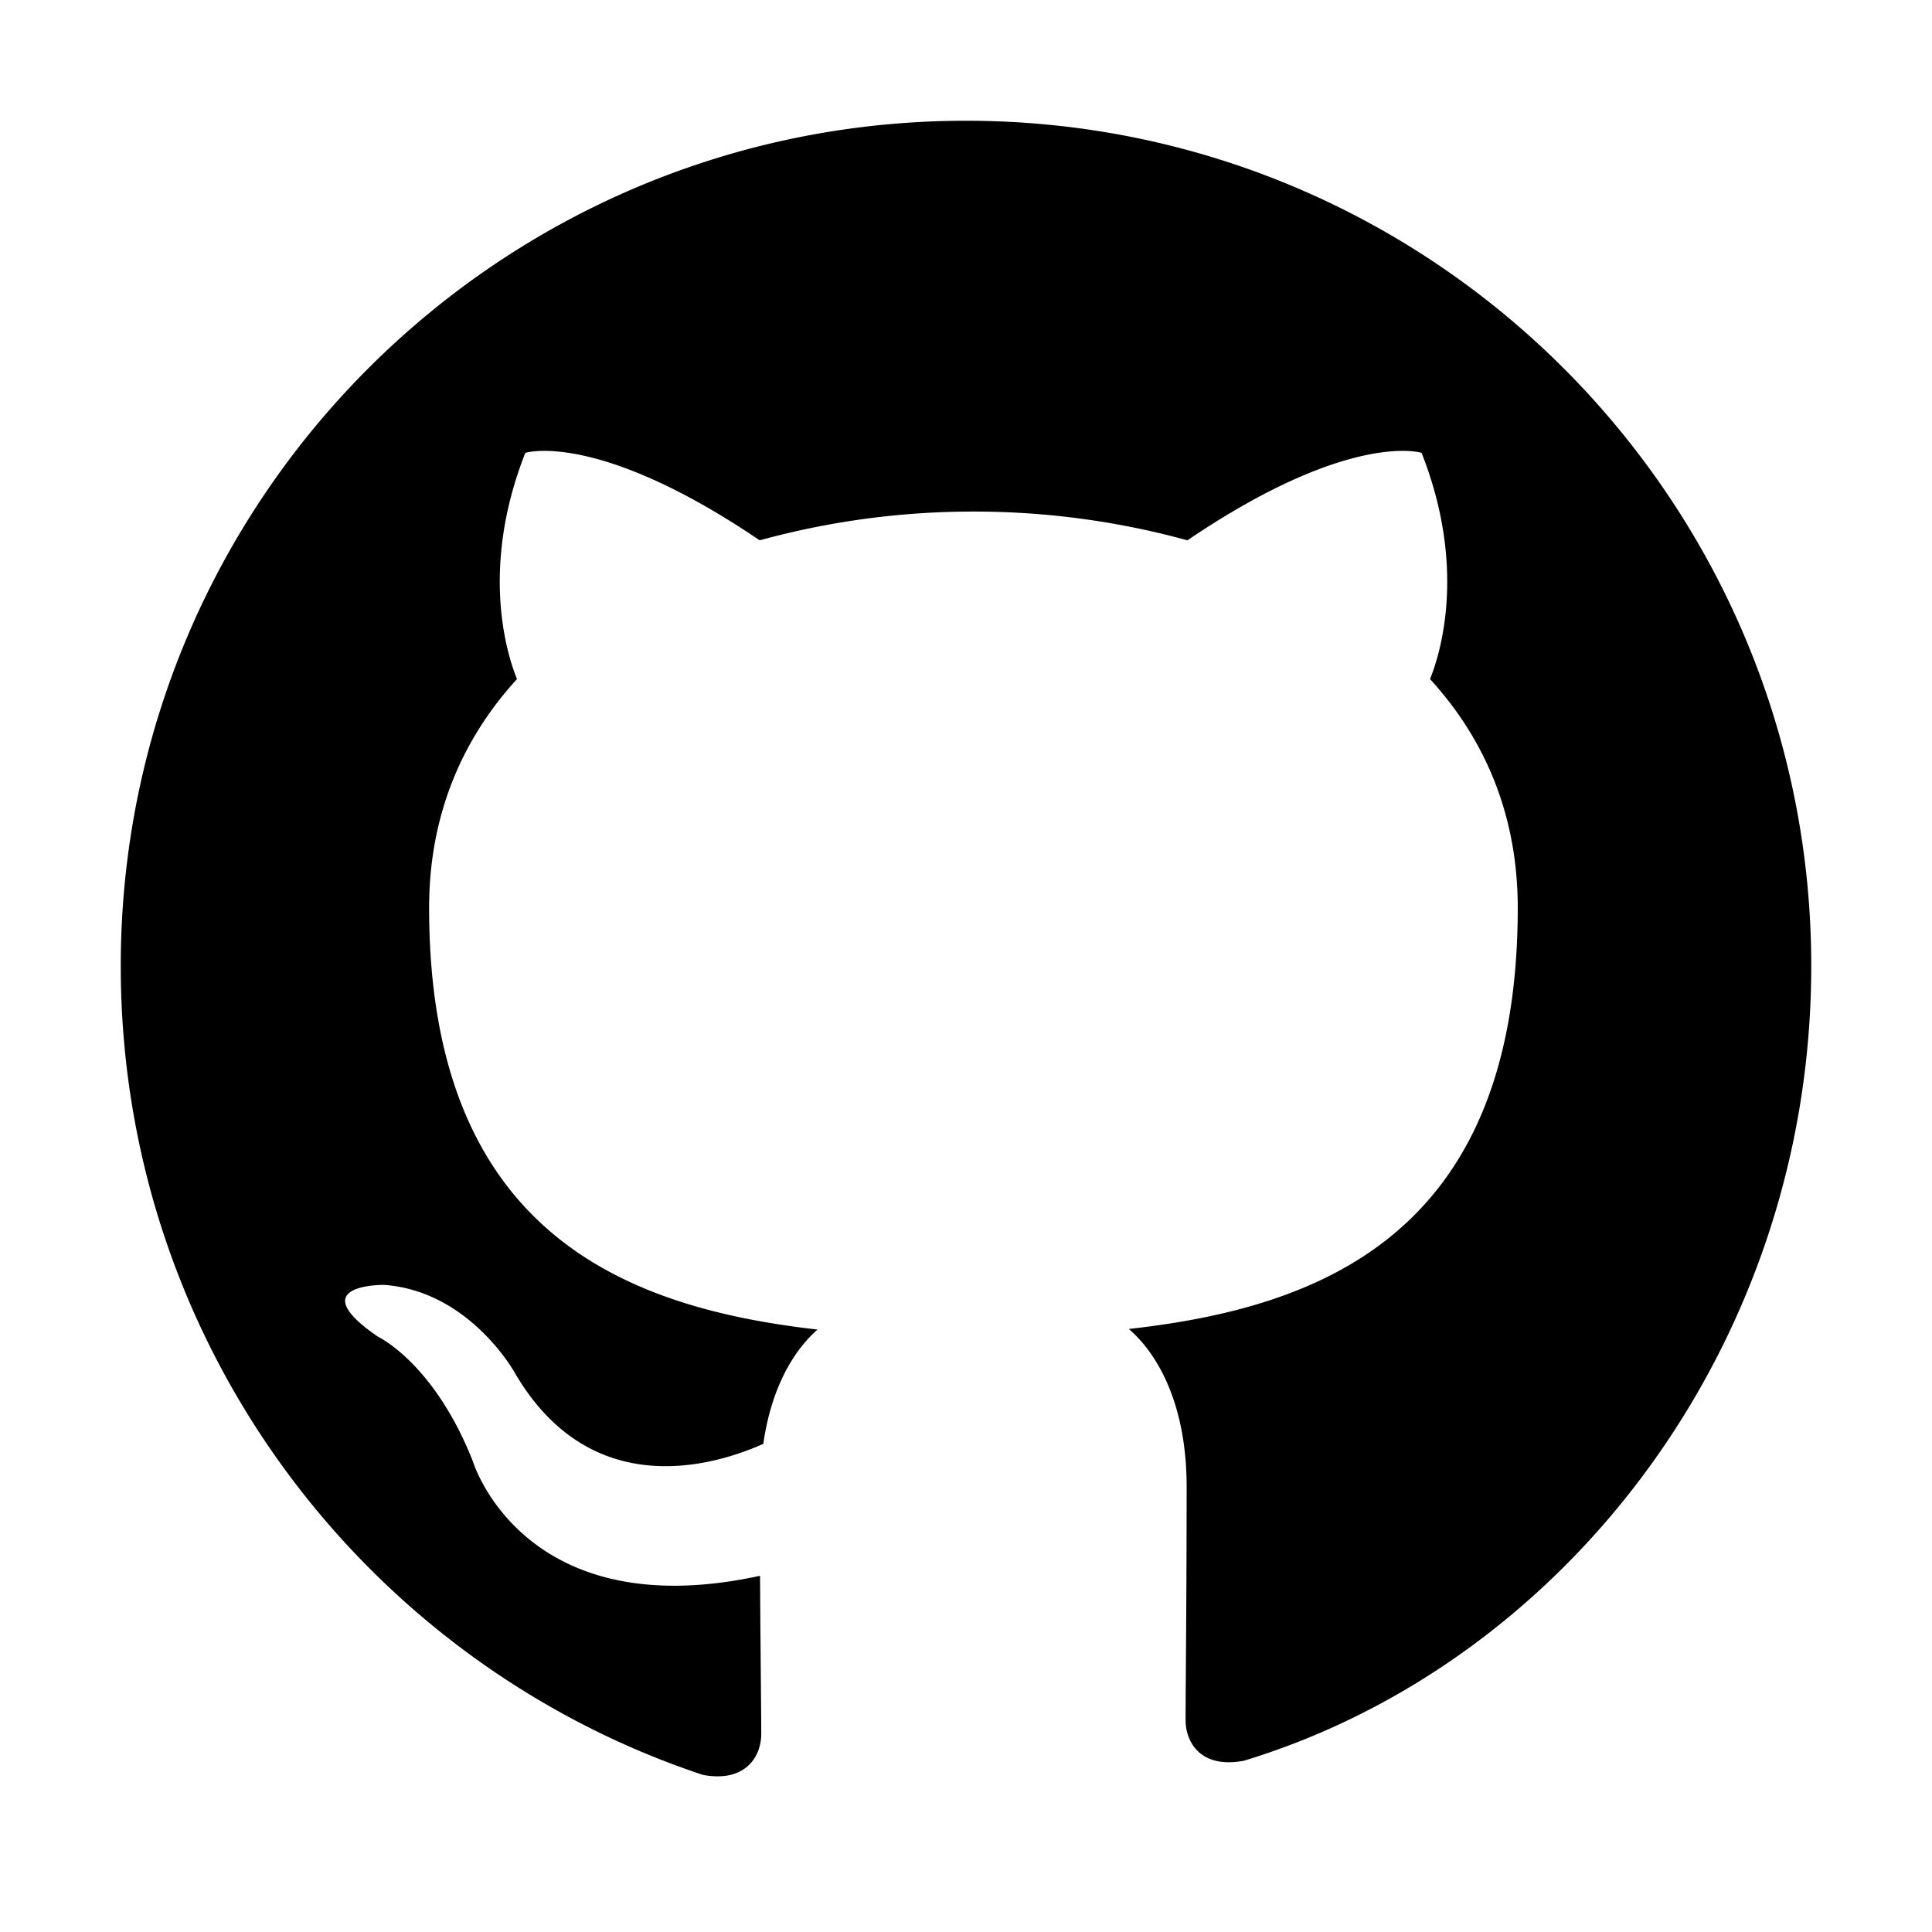 <svg xmlns="http://www.w3.org/2000/svg" class="ionicon" viewBox="0 0 512 512">
    <path d="M256,32C132.29,32,32,132.29,32,256c0,99.94,64.7,184.6,154.29,214.37 11.29,2.09,15.45-4.9,15.45-10.87 0-5.38-.21-23.1-.32-41.9-62.84,13.67-76.1-30.32-76.1-30.32-10.27-26.07-25.12-33.02-25.12-33.02-20.53-14.03,1.55-13.75,1.55-13.75 22.72,1.6,34.68,23.3,34.68,23.3 20.17,34.59,52.94,24.61,65.86,18.82 2.06-14.61,7.89-24.61,14.37-30.28-50.2-5.72-102.94-25.1-102.94-111.77 0-24.7,8.84-44.83,23.29-60.62-2.34-5.72-10.09-28.77,2.21-59.95 0,0,18.94-6.07,62.11,23.18a213.38,213.38,0,0,1,56.65-7.62 213.4,213.4,0,0,1,56.7,7.62c43.15-29.25,62.05-23.18,62.05-23.18 12.33,31.18,4.58,54.23,2.24,59.95 14.46,15.79,23.25,35.92,23.25,60.62 0,86.88-52.79,106-103.07,111.61 8.12,7,15.32,20.71,15.32,41.73 0,30.15-.28,54.46-.28,61.88 0,6,4.08,13,15.51,10.8C415.2,440.55,480,355.9,480,256 480,132.29,379.71,32,256,32Z"/>
</svg>
